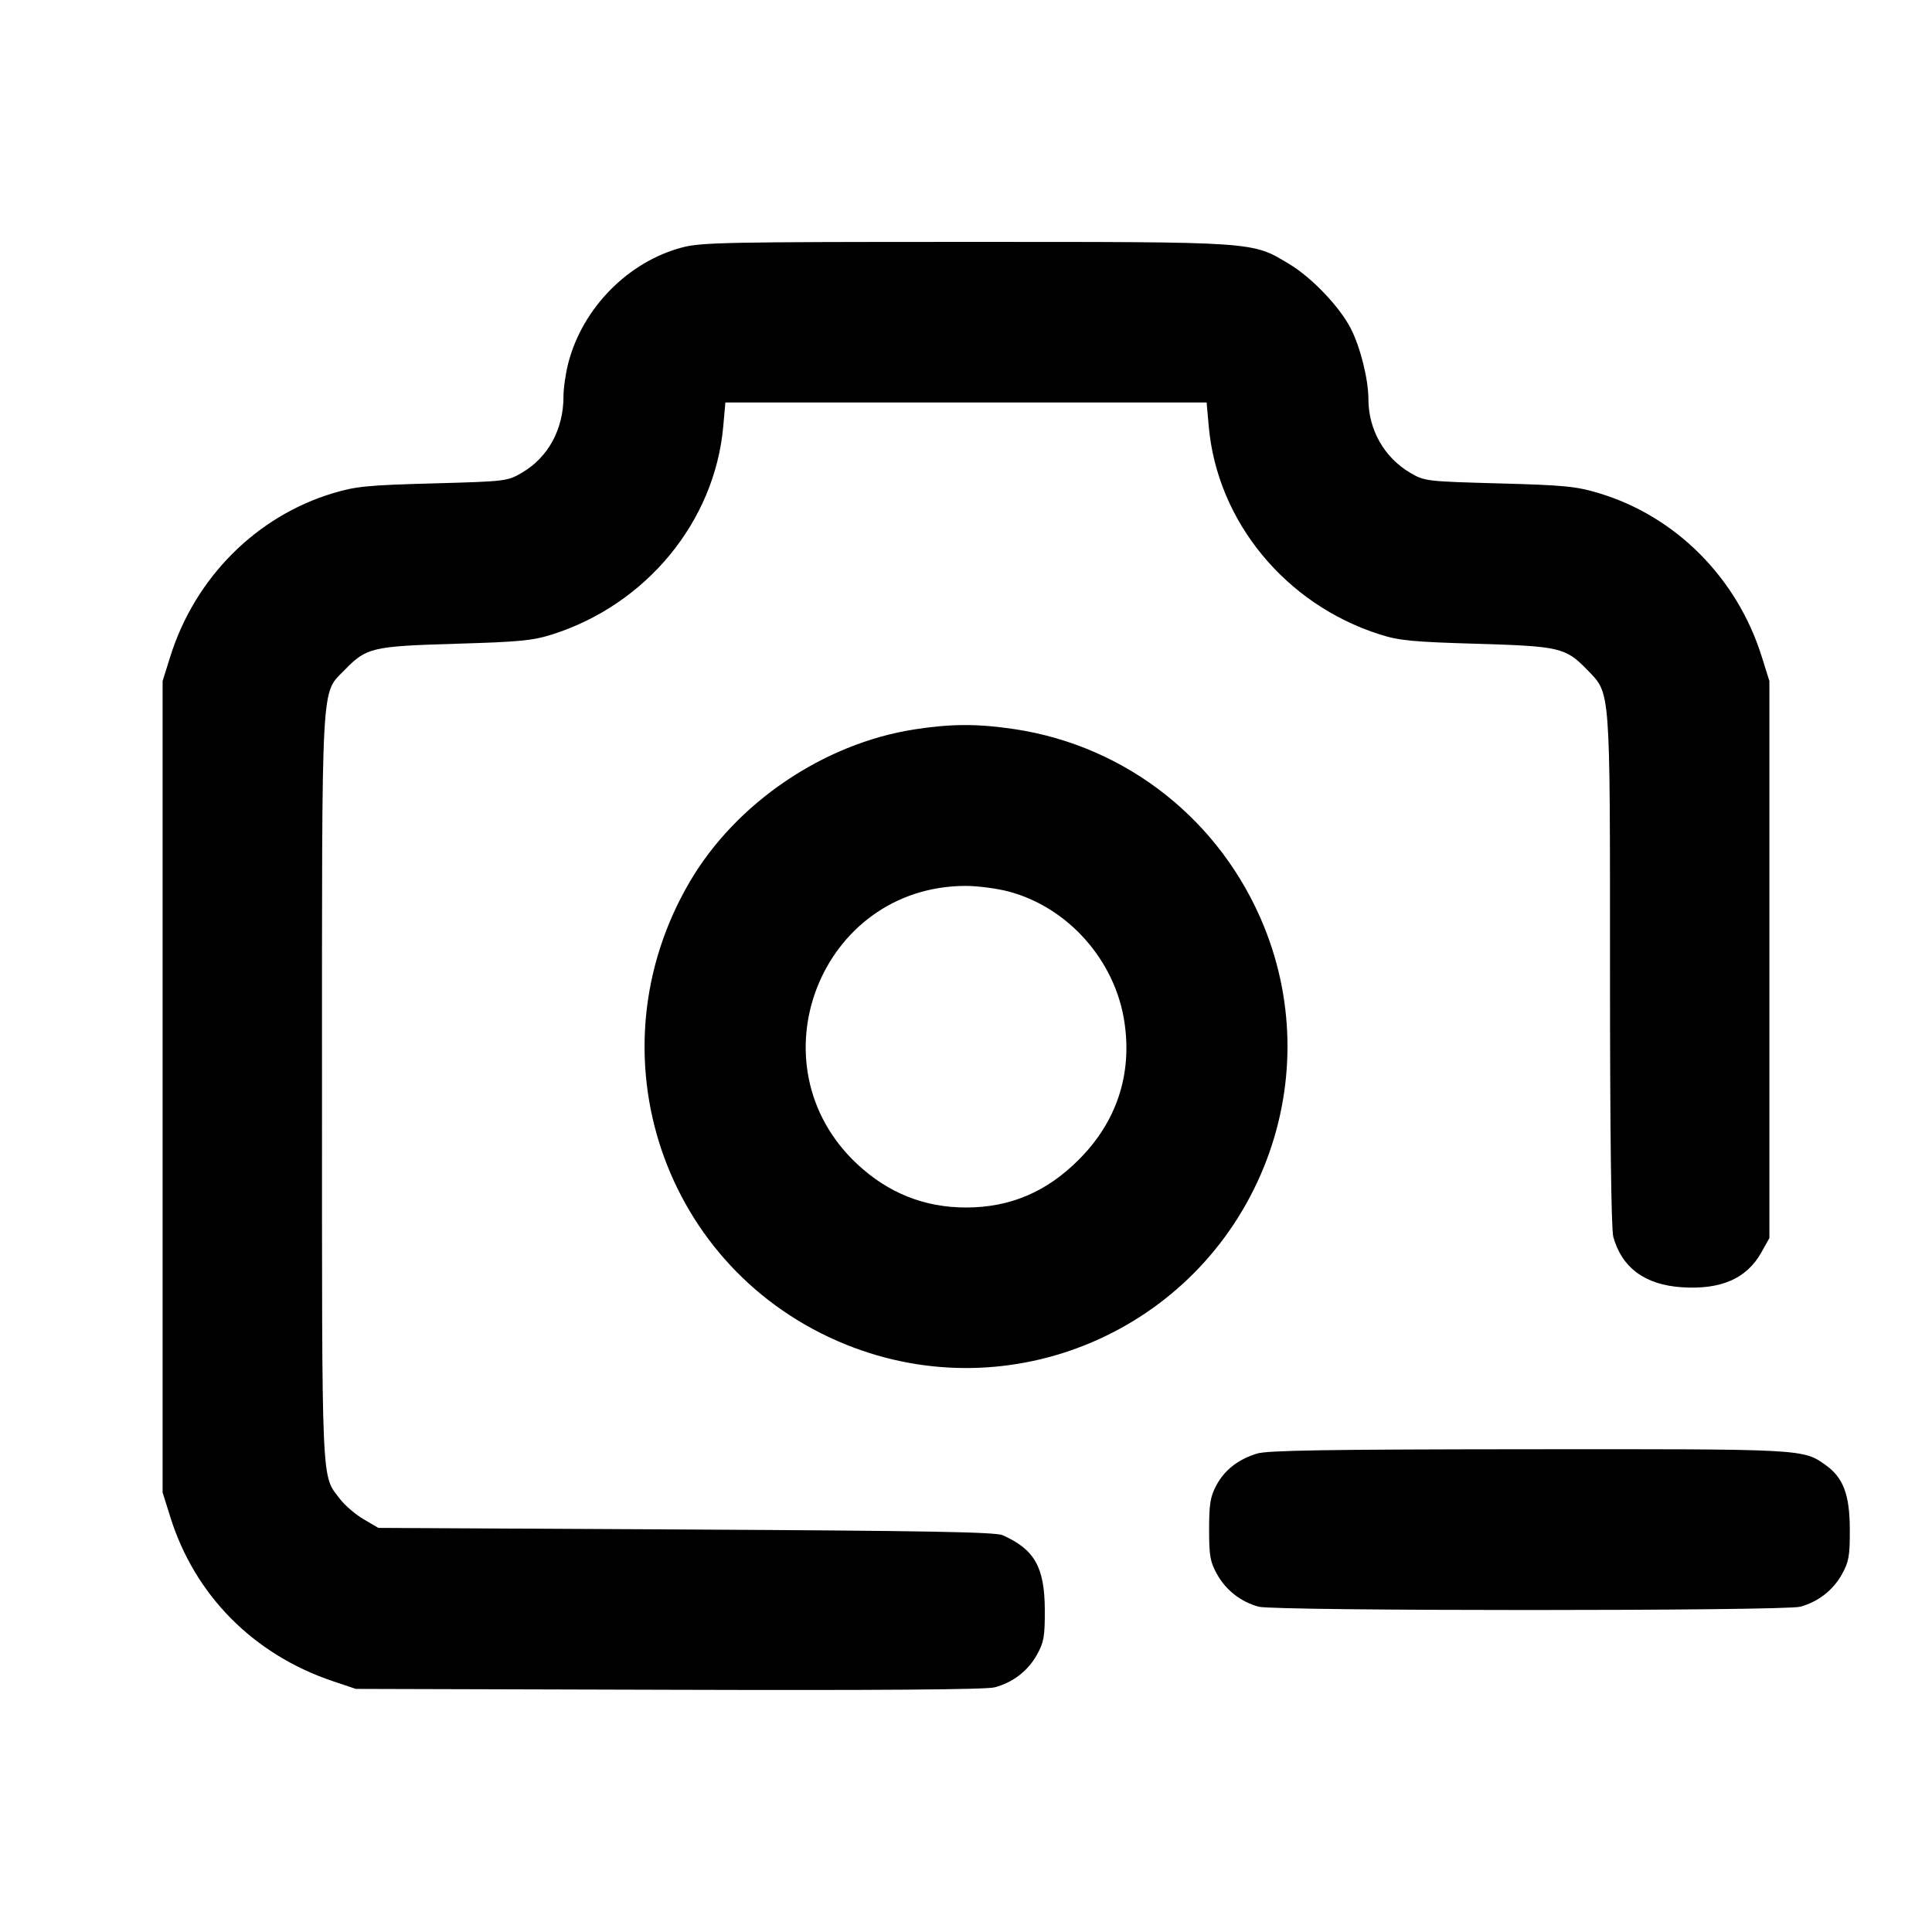 <svg xmlns="http://www.w3.org/2000/svg" width="24" height="24" viewBox="0 0 24 24" fill="none" stroke="currentColor" stroke-width="2" stroke-linecap="round" stroke-linejoin="round" class="icon icon-tabler icons-tabler-outline icon-tabler-camera-minus"><path d="M8.477 3.073 C 7.806 3.249,7.238 3.823,7.060 4.508 C 7.027 4.634,7.000 4.820,7.000 4.922 C 7.000 5.332,6.811 5.680,6.484 5.872 C 6.303 5.978,6.286 5.980,5.380 6.005 C 4.569 6.027,4.422 6.041,4.139 6.126 C 3.183 6.413,2.420 7.179,2.114 8.160 L 2.020 8.460 2.020 13.500 L 2.020 18.540 2.114 18.840 C 2.418 19.816,3.149 20.554,4.140 20.886 L 4.420 20.980 8.311 20.991 C 10.892 20.999,12.253 20.989,12.355 20.961 C 12.583 20.900,12.768 20.758,12.880 20.558 C 12.967 20.402,12.980 20.332,12.979 20.000 C 12.977 19.469,12.852 19.247,12.455 19.071 C 12.366 19.031,11.493 19.016,8.520 19.000 L 4.700 18.980 4.516 18.872 C 4.415 18.813,4.284 18.700,4.225 18.623 C 3.989 18.314,4.000 18.562,4.000 13.522 C 4.000 8.339,3.984 8.630,4.283 8.321 C 4.552 8.044,4.623 8.028,5.660 7.997 C 6.452 7.974,6.619 7.958,6.860 7.881 C 8.030 7.509,8.877 6.480,8.984 5.302 L 9.011 5.000 12.000 5.000 L 14.989 5.000 15.016 5.302 C 15.123 6.480,15.970 7.509,17.140 7.881 C 17.381 7.958,17.548 7.974,18.340 7.997 C 19.377 8.028,19.448 8.044,19.717 8.321 C 20.009 8.623,20.000 8.502,20.000 12.057 C 20.000 14.053,20.015 15.273,20.041 15.365 C 20.148 15.750,20.437 15.962,20.896 15.991 C 21.381 16.022,21.699 15.882,21.880 15.558 L 21.980 15.380 21.980 11.920 L 21.980 8.460 21.886 8.160 C 21.580 7.179,20.817 6.413,19.861 6.126 C 19.578 6.041,19.431 6.027,18.620 6.005 C 17.714 5.980,17.697 5.978,17.516 5.872 C 17.197 5.684,17.001 5.340,16.999 4.965 C 16.999 4.713,16.901 4.319,16.781 4.083 C 16.646 3.816,16.297 3.449,16.017 3.281 C 15.548 2.999,15.636 3.005,12.000 3.005 C 9.047 3.005,8.715 3.011,8.477 3.073 M11.358 9.061 C 10.230 9.237,9.143 9.974,8.569 10.953 C 7.320 13.083,8.233 15.785,10.512 16.704 C 12.558 17.528,14.877 16.538,15.704 14.488 C 16.090 13.530,16.090 12.469,15.705 11.516 C 15.172 10.197,14.001 9.269,12.605 9.058 C 12.144 8.989,11.816 8.990,11.358 9.061 M12.523 11.073 C 13.262 11.266,13.850 11.924,13.967 12.690 C 14.067 13.343,13.873 13.933,13.403 14.404 C 13.002 14.807,12.547 15.000,12.000 15.000 C 11.485 15.000,11.038 14.822,10.653 14.465 C 9.323 13.229,10.189 11.005,12.000 11.005 C 12.143 11.005,12.378 11.036,12.523 11.073 M15.614 18.057 C 15.377 18.131,15.212 18.261,15.109 18.453 C 15.035 18.592,15.020 18.684,15.020 19.000 C 15.020 19.331,15.033 19.403,15.120 19.558 C 15.230 19.755,15.414 19.898,15.635 19.959 C 15.832 20.014,22.168 20.014,22.365 19.959 C 22.586 19.898,22.770 19.755,22.880 19.558 C 22.967 19.402,22.980 19.332,22.979 19.000 C 22.978 18.567,22.898 18.355,22.678 18.199 C 22.398 17.999,22.411 18.000,18.984 18.003 C 16.472 18.005,15.744 18.017,15.614 18.057 " stroke="none" fill="black" fill-rule="evenodd"></path></svg>